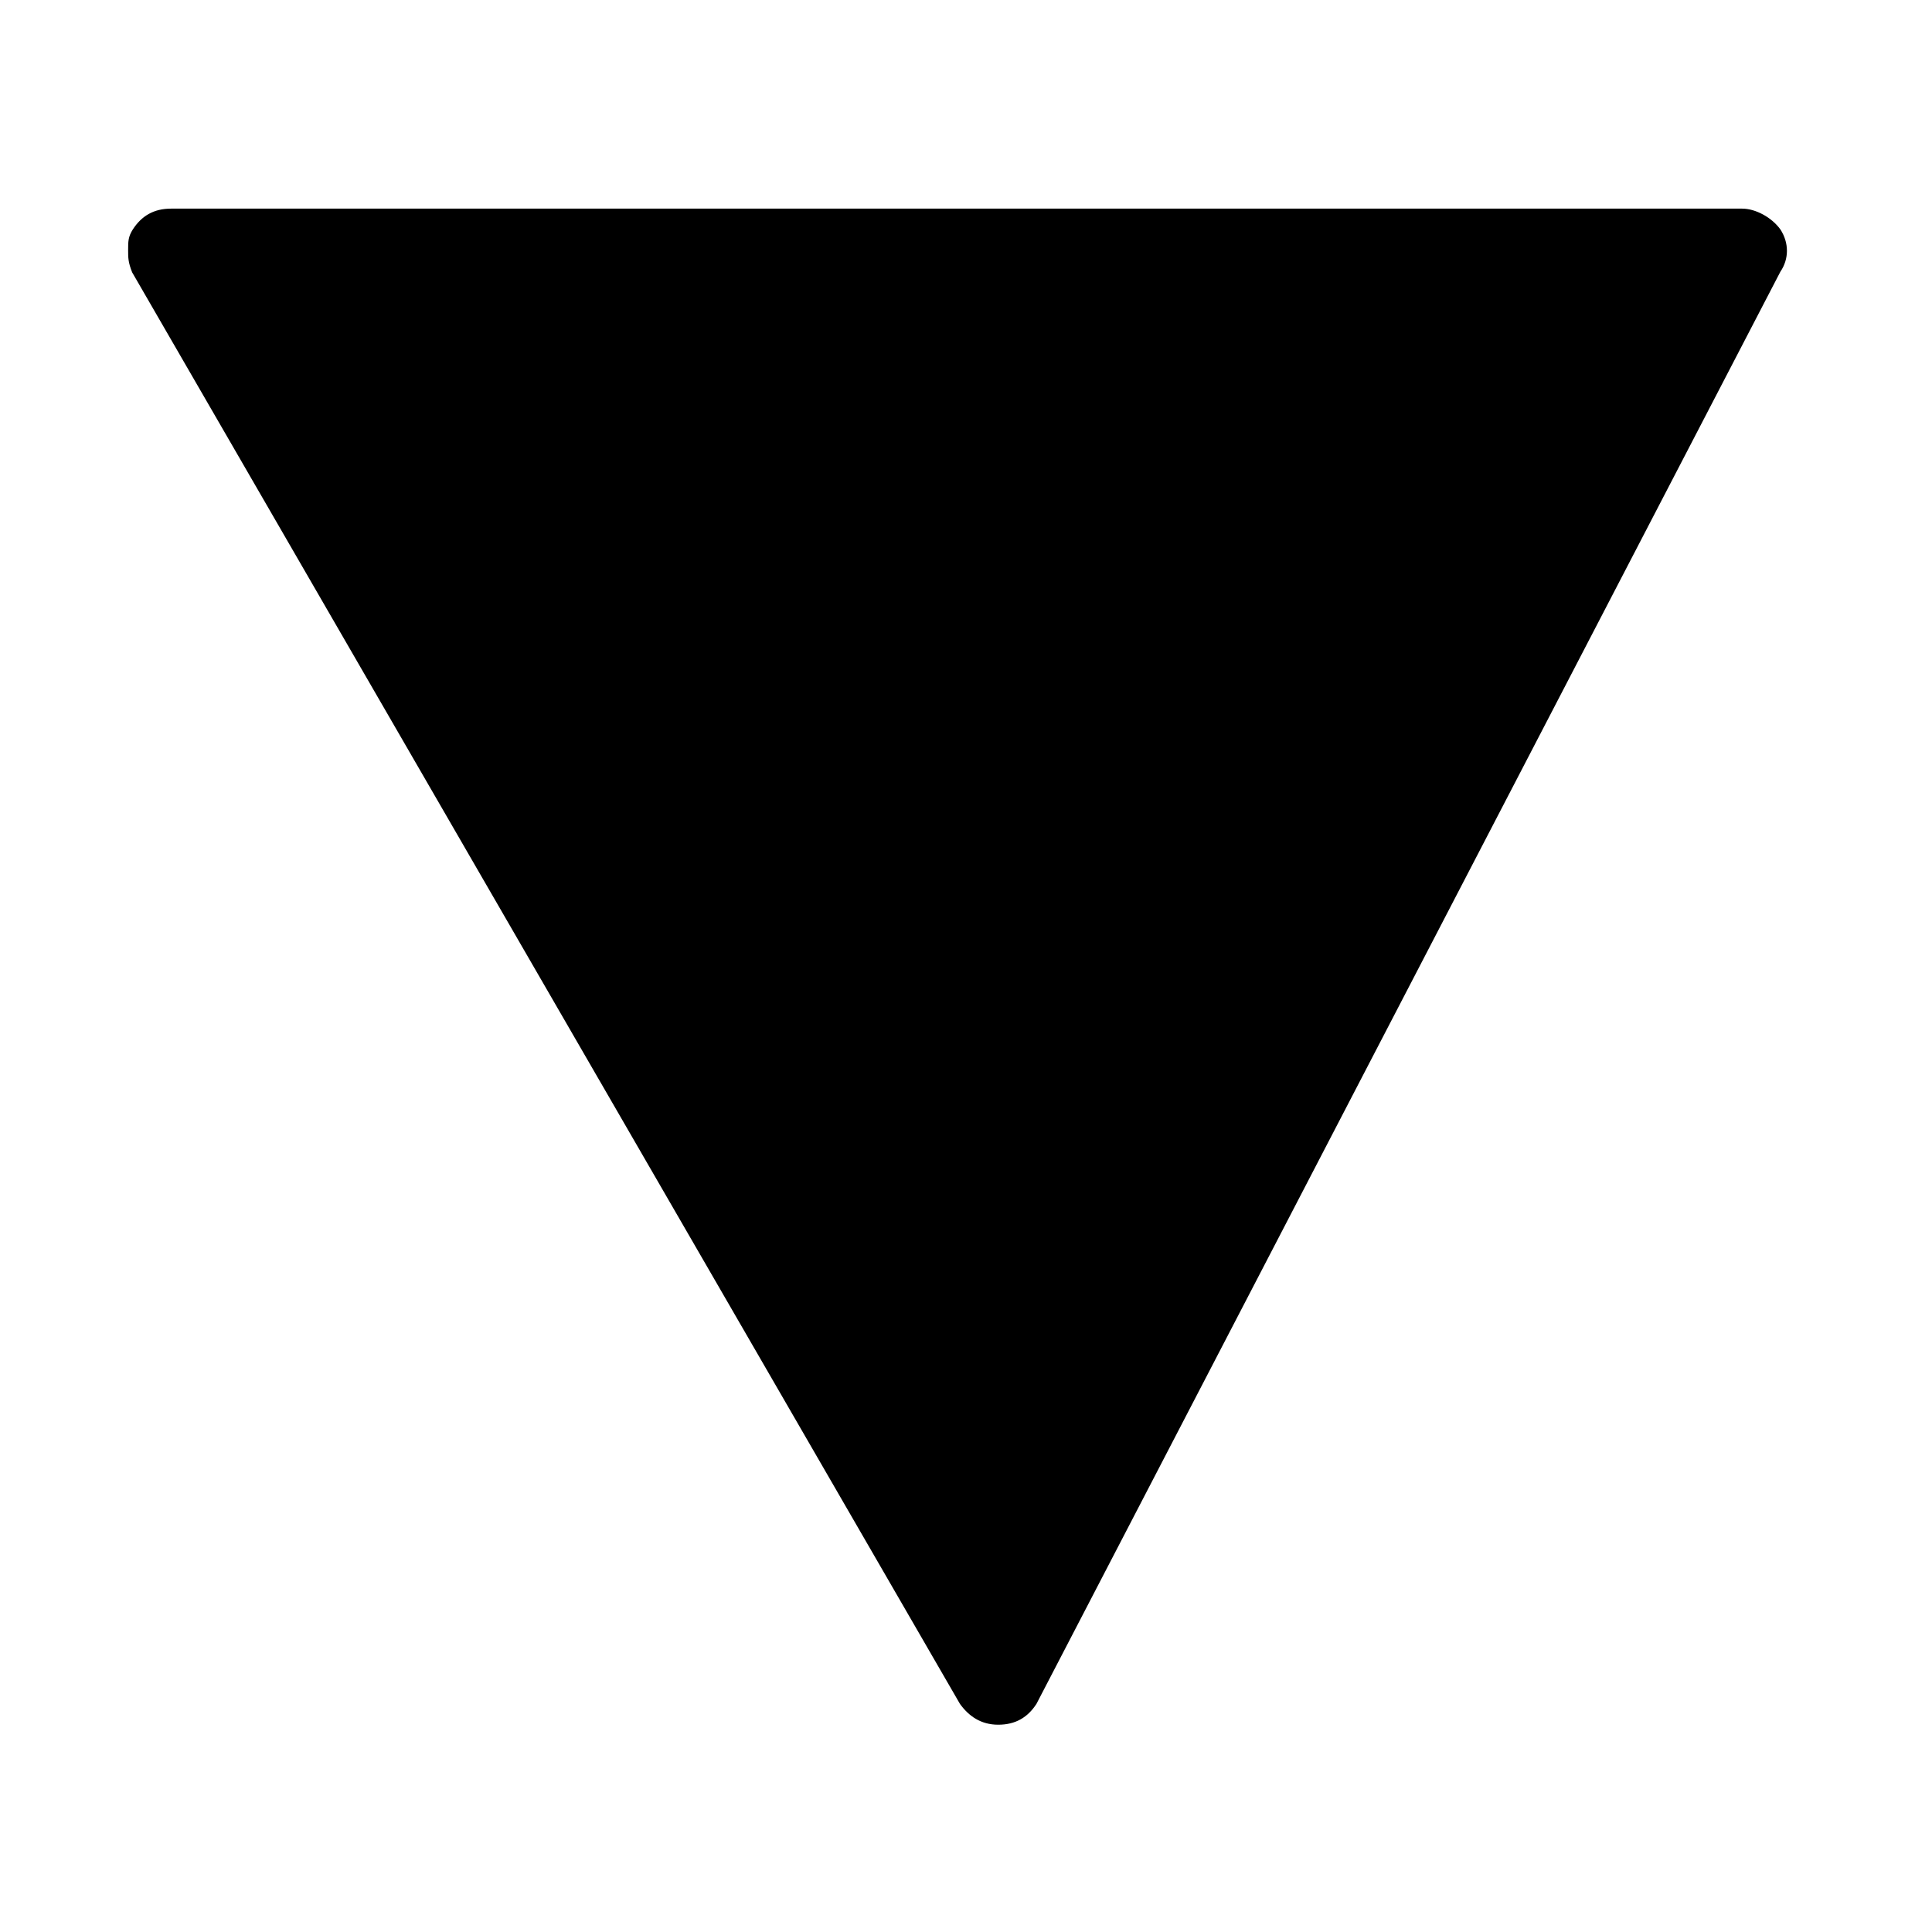 <?xml version="1.0" encoding="utf-8"?>
<!-- Generator: Adobe Illustrator 18.0.0, SVG Export Plug-In . SVG Version: 6.00 Build 0)  -->
<!DOCTYPE svg PUBLIC "-//W3C//DTD SVG 1.1//EN" "http://www.w3.org/Graphics/SVG/1.1/DTD/svg11.dtd">
<svg version="1.1" id="Layer_1" xmlns="http://www.w3.org/2000/svg" xmlns:xlink="http://www.w3.org/1999/xlink" x="0px" y="0px"
	 viewBox="0 0 288 288" enable-background="new 0 0 288 288" xml:space="preserve">
<g>
	<path d="M19.1,37.3c0-1.3,0-2,0.7-3.1c1.3-2,3.1-3.1,5.7-3.1h234.2c2,0,4.4,1.3,5.7,3.1c1.3,2,1.3,4.4,0,6.3L154.5,254
		c-1.3,2-3.1,3.1-5.7,3.1c-2.6,0-4.4-1.3-5.7-3.1L19.7,40.6C19.1,39.1,19.1,38.4,19.1,37.3z"/>
</g>
</svg>
